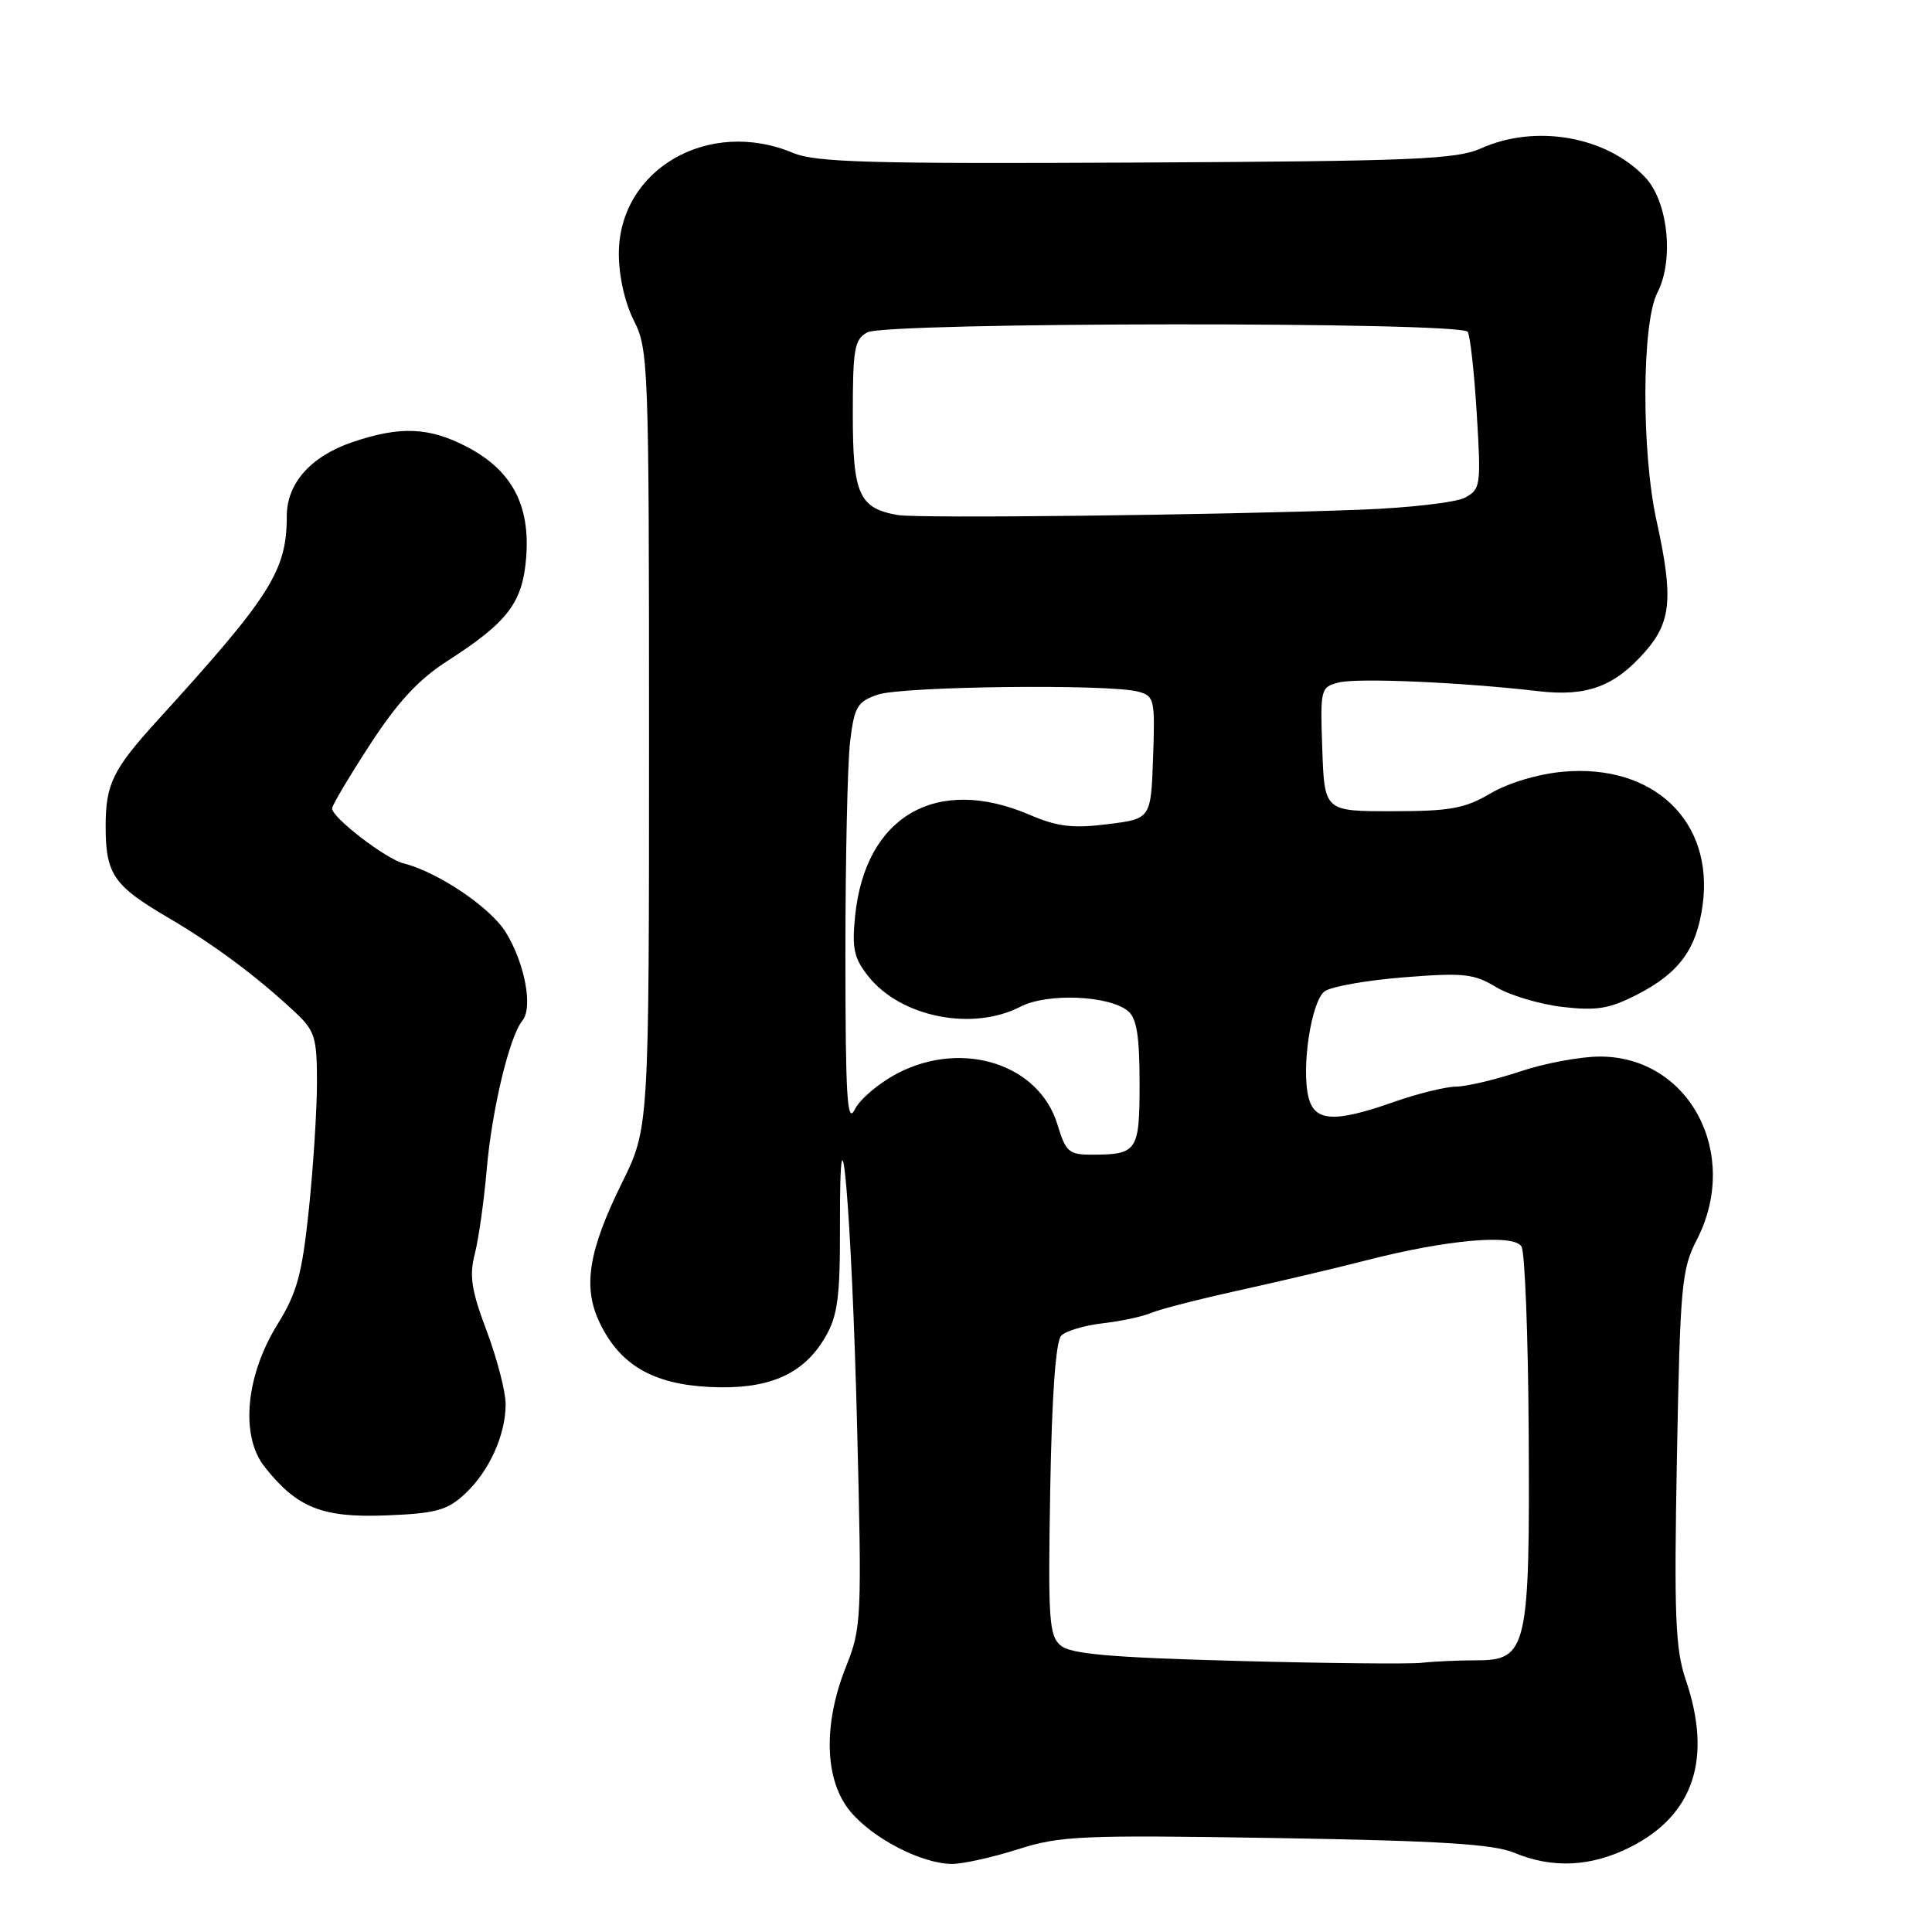 <?xml version="1.0" encoding="UTF-8" standalone="no"?>
<!DOCTYPE svg PUBLIC "-//W3C//DTD SVG 1.1//EN" "http://www.w3.org/Graphics/SVG/1.1/DTD/svg11.dtd" >
<svg xmlns="http://www.w3.org/2000/svg" xmlns:xlink="http://www.w3.org/1999/xlink" version="1.1" viewBox="0 0 256 256">
 <g >
 <path fill="currentColor"
d=" M 134.85 245.05 C 140.49 243.25 143.19 243.13 169.04 243.55 C 190.83 243.91 197.90 244.35 200.67 245.51 C 205.72 247.62 210.86 247.36 216.03 244.75 C 224.44 240.50 226.92 233.01 223.37 222.58 C 221.99 218.51 221.81 214.14 222.20 193.15 C 222.63 170.32 222.82 168.19 224.83 164.29 C 230.69 152.93 223.86 140.00 212.01 140.00 C 209.42 140.00 204.65 140.89 201.41 141.98 C 198.16 143.06 194.36 143.96 192.97 143.98 C 191.57 143.99 187.87 144.90 184.74 146.00 C 176.84 148.78 174.20 148.64 173.39 145.42 C 172.40 141.49 173.75 132.66 175.53 131.35 C 176.40 130.72 181.11 129.89 186.02 129.50 C 193.90 128.87 195.31 129.02 198.21 130.78 C 200.02 131.87 203.97 133.06 207.00 133.42 C 211.58 133.95 213.24 133.68 216.94 131.78 C 222.51 128.92 224.82 125.76 225.61 119.90 C 227.11 108.80 219.09 101.17 207.08 102.26 C 203.80 102.56 199.86 103.74 197.50 105.13 C 194.11 107.13 192.16 107.49 184.50 107.49 C 175.50 107.50 175.50 107.50 175.21 99.28 C 174.93 91.24 174.98 91.04 177.42 90.43 C 179.91 89.80 193.78 90.41 203.80 91.58 C 210.26 92.34 213.93 90.98 218.00 86.34 C 221.46 82.40 221.74 79.18 219.50 69.00 C 217.48 59.81 217.54 42.79 219.61 38.78 C 221.84 34.48 221.03 26.73 218.02 23.52 C 212.89 18.06 203.51 16.40 196.22 19.67 C 192.97 21.12 187.24 21.36 150.58 21.54 C 115.28 21.72 108.09 21.52 105.08 20.26 C 93.87 15.57 82.00 22.45 82.00 33.63 C 82.00 36.60 82.80 40.14 84.00 42.50 C 85.92 46.27 86.00 48.40 86.00 97.95 C 86.00 149.48 86.00 149.48 82.40 156.76 C 77.98 165.72 77.20 170.52 79.43 175.20 C 82.10 180.83 86.46 183.40 94.00 183.78 C 101.82 184.17 106.47 182.16 109.38 177.13 C 110.99 174.33 111.32 171.87 111.30 162.63 C 111.24 141.76 112.86 160.51 113.57 189.00 C 114.21 214.48 114.15 215.70 112.12 220.79 C 109.02 228.53 109.24 235.95 112.71 240.07 C 115.72 243.65 122.12 246.94 126.12 246.98 C 127.56 246.99 131.49 246.12 134.85 245.05 Z  M 61.55 198.00 C 64.80 195.00 67.00 190.17 67.00 186.05 C 67.00 184.40 65.87 180.05 64.50 176.39 C 62.46 170.98 62.16 169.07 62.92 166.12 C 63.43 164.13 64.13 159.12 64.49 155.00 C 65.17 147.05 67.50 137.34 69.22 135.24 C 70.65 133.51 69.54 127.61 67.01 123.52 C 64.99 120.24 58.01 115.54 53.47 114.40 C 51.12 113.81 44.00 108.34 44.00 107.12 C 44.00 106.72 46.26 102.92 49.02 98.67 C 52.67 93.05 55.45 90.04 59.27 87.59 C 67.35 82.39 69.27 79.84 69.73 73.76 C 70.24 66.91 67.81 62.35 61.99 59.27 C 56.91 56.59 53.06 56.42 46.68 58.59 C 41.17 60.47 38.00 64.05 38.00 68.39 C 38.00 75.62 35.90 78.95 20.89 95.43 C 14.94 101.97 14.00 103.88 14.00 109.50 C 14.00 115.80 15.05 117.35 22.11 121.49 C 28.33 125.13 34.07 129.40 39.15 134.17 C 41.72 136.58 42.00 137.49 42.00 143.38 C 42.00 146.98 41.52 154.55 40.93 160.21 C 40.02 168.89 39.37 171.28 36.76 175.50 C 32.54 182.32 31.82 190.26 35.06 194.36 C 39.36 199.80 42.69 201.13 51.17 200.80 C 57.73 200.54 59.24 200.13 61.55 198.00 Z  M 163.90 220.08 C 147.18 219.63 141.91 219.17 140.56 218.05 C 139.00 216.75 138.86 214.68 139.16 197.35 C 139.38 184.81 139.89 177.70 140.63 176.97 C 141.25 176.35 143.72 175.62 146.13 175.34 C 148.53 175.07 151.40 174.45 152.50 173.98 C 153.60 173.50 158.78 172.17 164.00 171.02 C 169.22 169.87 176.88 168.07 181.00 167.01 C 191.66 164.27 200.56 163.47 201.60 165.16 C 202.06 165.90 202.49 177.07 202.56 190.00 C 202.72 218.42 202.36 220.00 195.68 220.00 C 193.24 220.00 189.96 220.15 188.38 220.33 C 186.79 220.51 175.78 220.40 163.90 220.08 Z  M 140.13 149.05 C 137.73 141.03 127.62 137.75 119.00 142.18 C 116.53 143.46 113.95 145.62 113.27 147.00 C 112.25 149.06 112.03 145.47 112.02 126.50 C 112.02 113.85 112.30 101.16 112.64 98.30 C 113.20 93.65 113.58 92.99 116.28 92.05 C 119.49 90.93 146.93 90.61 150.79 91.64 C 152.97 92.22 153.06 92.64 152.79 100.38 C 152.50 108.50 152.50 108.50 146.75 109.21 C 142.13 109.79 140.10 109.54 136.42 107.96 C 124.08 102.68 114.65 108.14 113.31 121.36 C 112.87 125.67 113.15 126.96 115.06 129.37 C 119.35 134.78 128.86 136.68 135.22 133.39 C 138.76 131.55 146.96 131.89 149.47 133.97 C 150.62 134.93 151.00 137.30 151.00 143.52 C 151.00 152.59 150.72 153.00 144.58 153.00 C 141.65 153.00 141.20 152.60 140.13 149.05 Z  M 119.00 68.25 C 113.82 67.36 113.00 65.53 113.00 54.88 C 113.00 46.20 113.22 44.95 114.93 44.04 C 117.49 42.67 193.64 42.61 194.48 43.97 C 194.81 44.50 195.35 49.40 195.68 54.86 C 196.26 64.32 196.19 64.83 194.12 65.94 C 192.92 66.58 186.67 67.30 180.22 67.54 C 160.94 68.26 121.68 68.71 119.00 68.25 Z "/>
</g>
</svg>